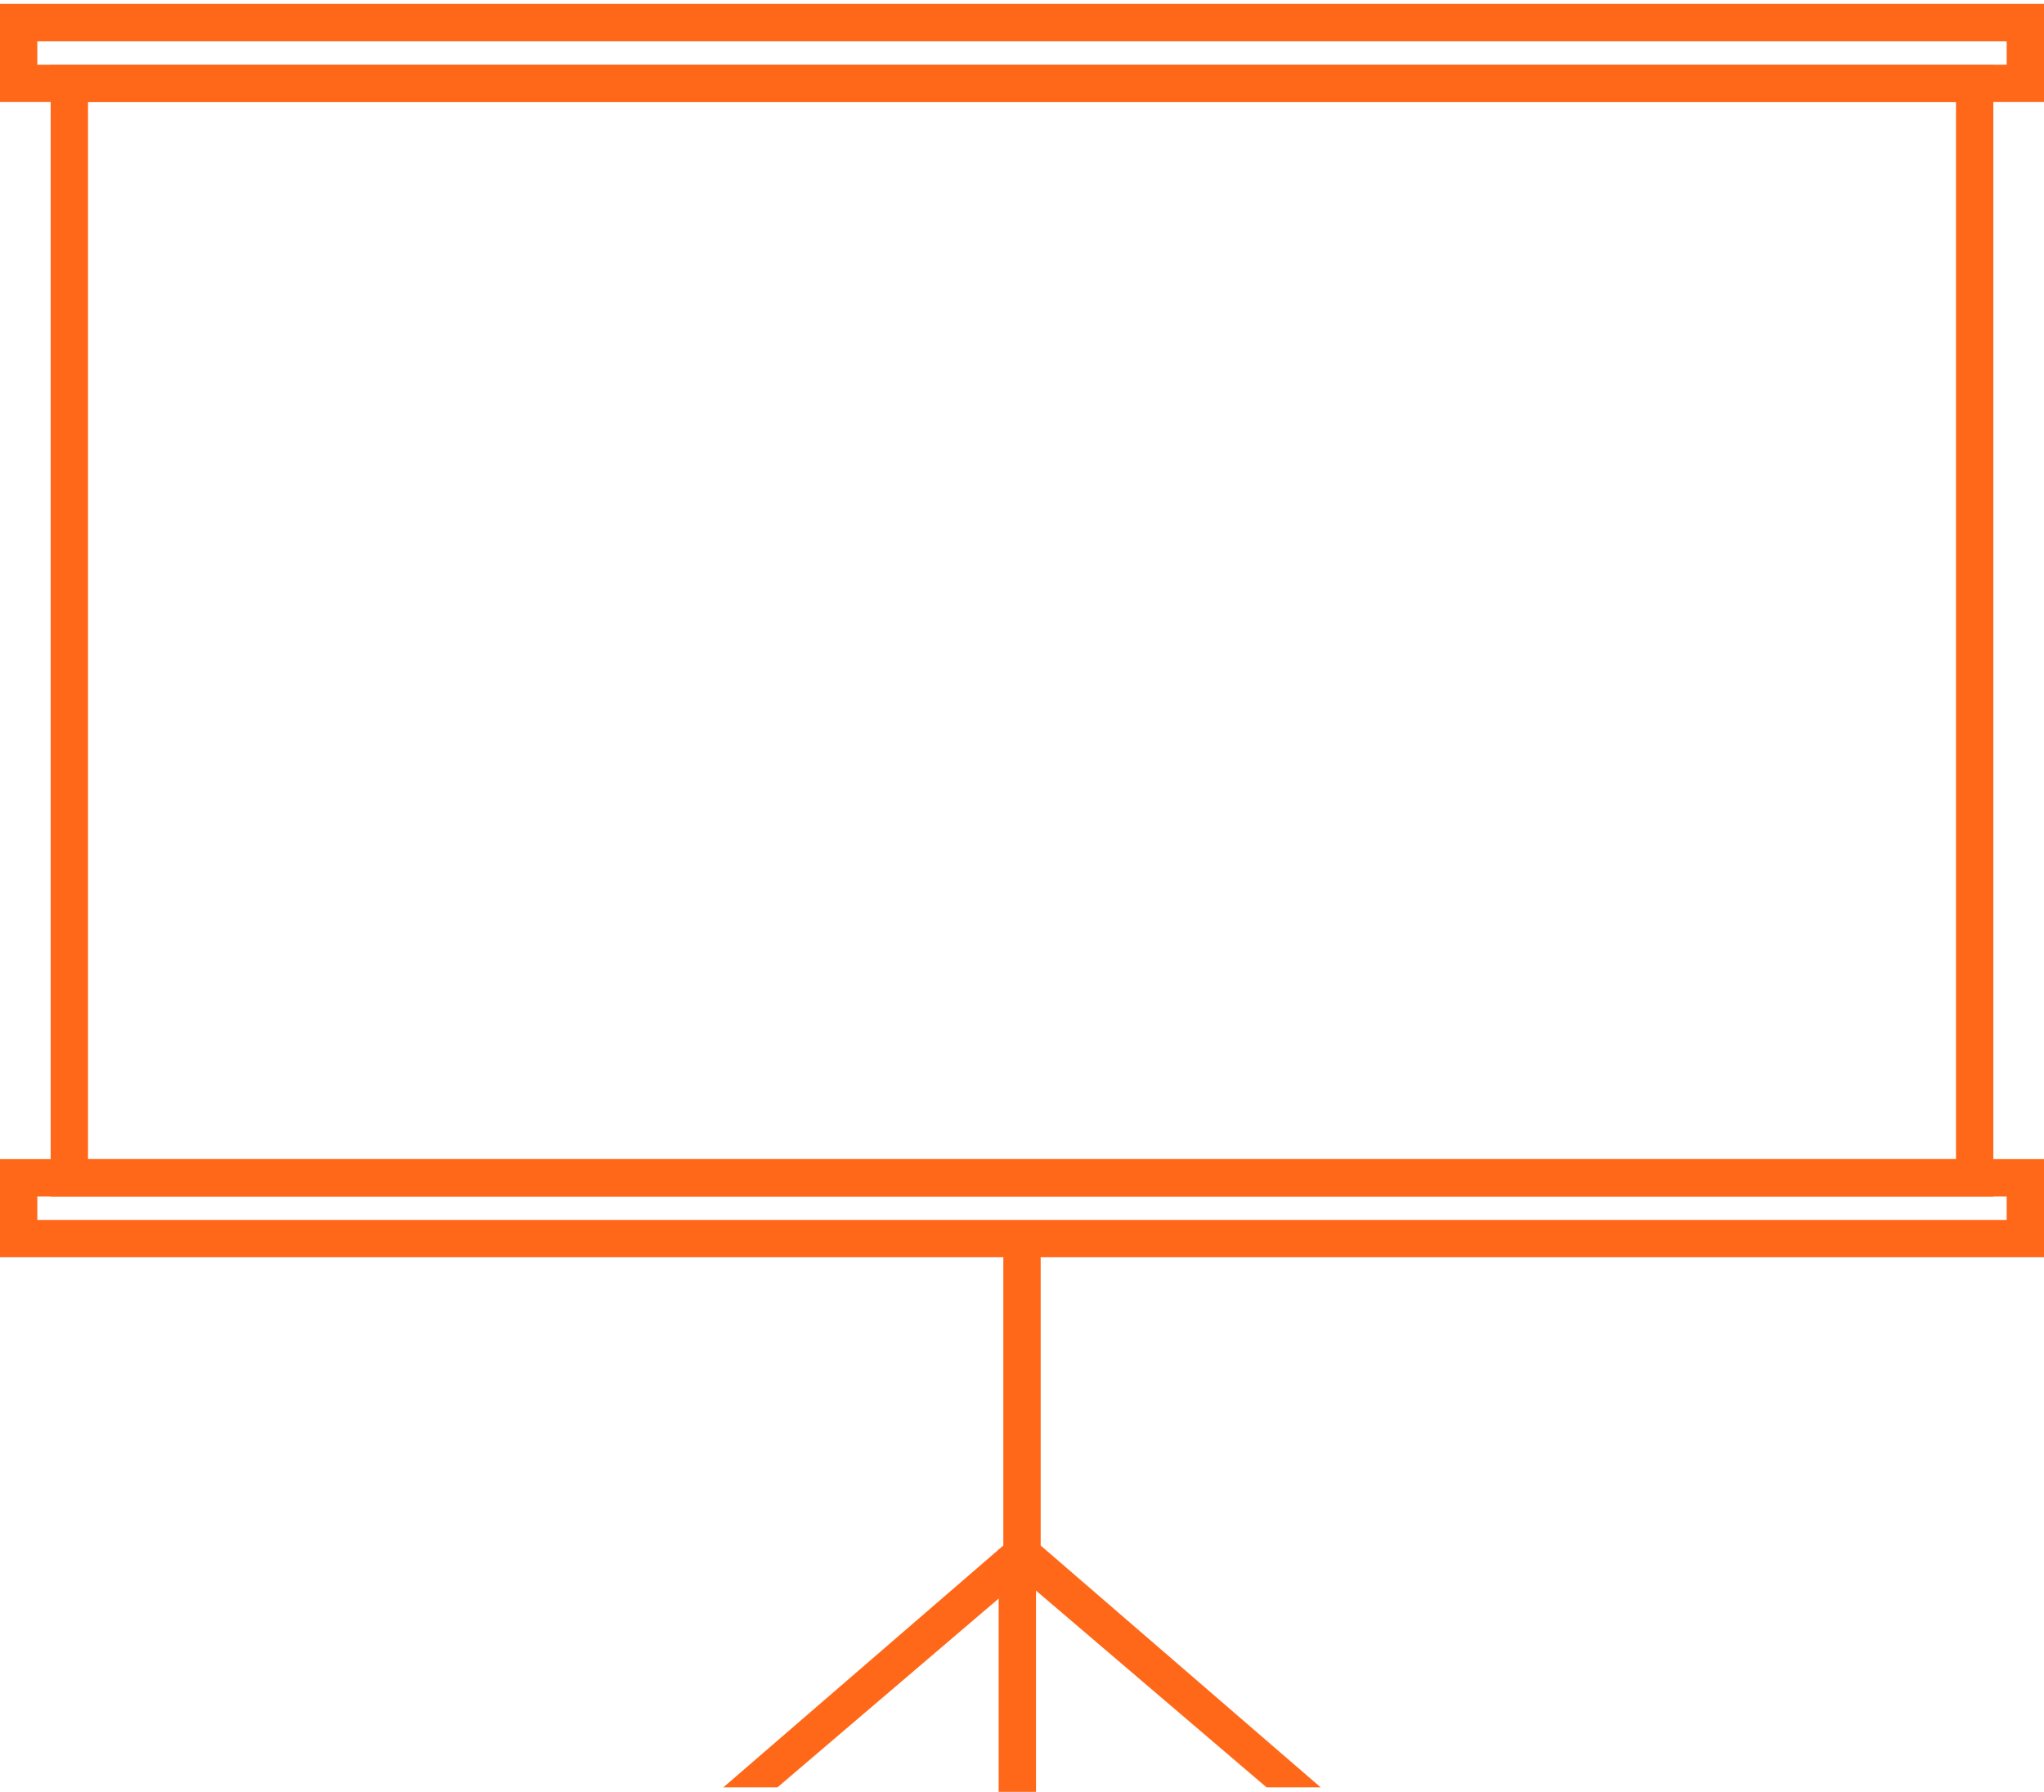 <svg width="219" height="192" viewBox="0 0 219 192" fill="none" xmlns="http://www.w3.org/2000/svg">
<path fill-rule="evenodd" clip-rule="evenodd" d="M5.429 6.932H213.571V128.204H5.429V6.932ZM9.429 10.932V124.204H209.571V10.932H9.429Z" fill="#FF6819"/>
<path fill-rule="evenodd" clip-rule="evenodd" d="M0 0.417H219V10.932H0V0.417ZM4 4.417V6.932H215V4.417H4Z" fill="#FF6819"/>
<path fill-rule="evenodd" clip-rule="evenodd" d="M0 124.204H219V134.719H0V124.204ZM4 128.204V130.719H215V128.204H4Z" fill="#FF6819"/>
<path fill-rule="evenodd" clip-rule="evenodd" d="M111.5 165.607L141.5 191.521H135.702L109.5 169.159L83.298 191.521H77.5L107.5 165.607V133H111.5V165.607Z" fill="#FF6819"/>
<path fill-rule="evenodd" clip-rule="evenodd" d="M107 192V166H111V192H107Z" fill="#FF6819"/>
</svg>
